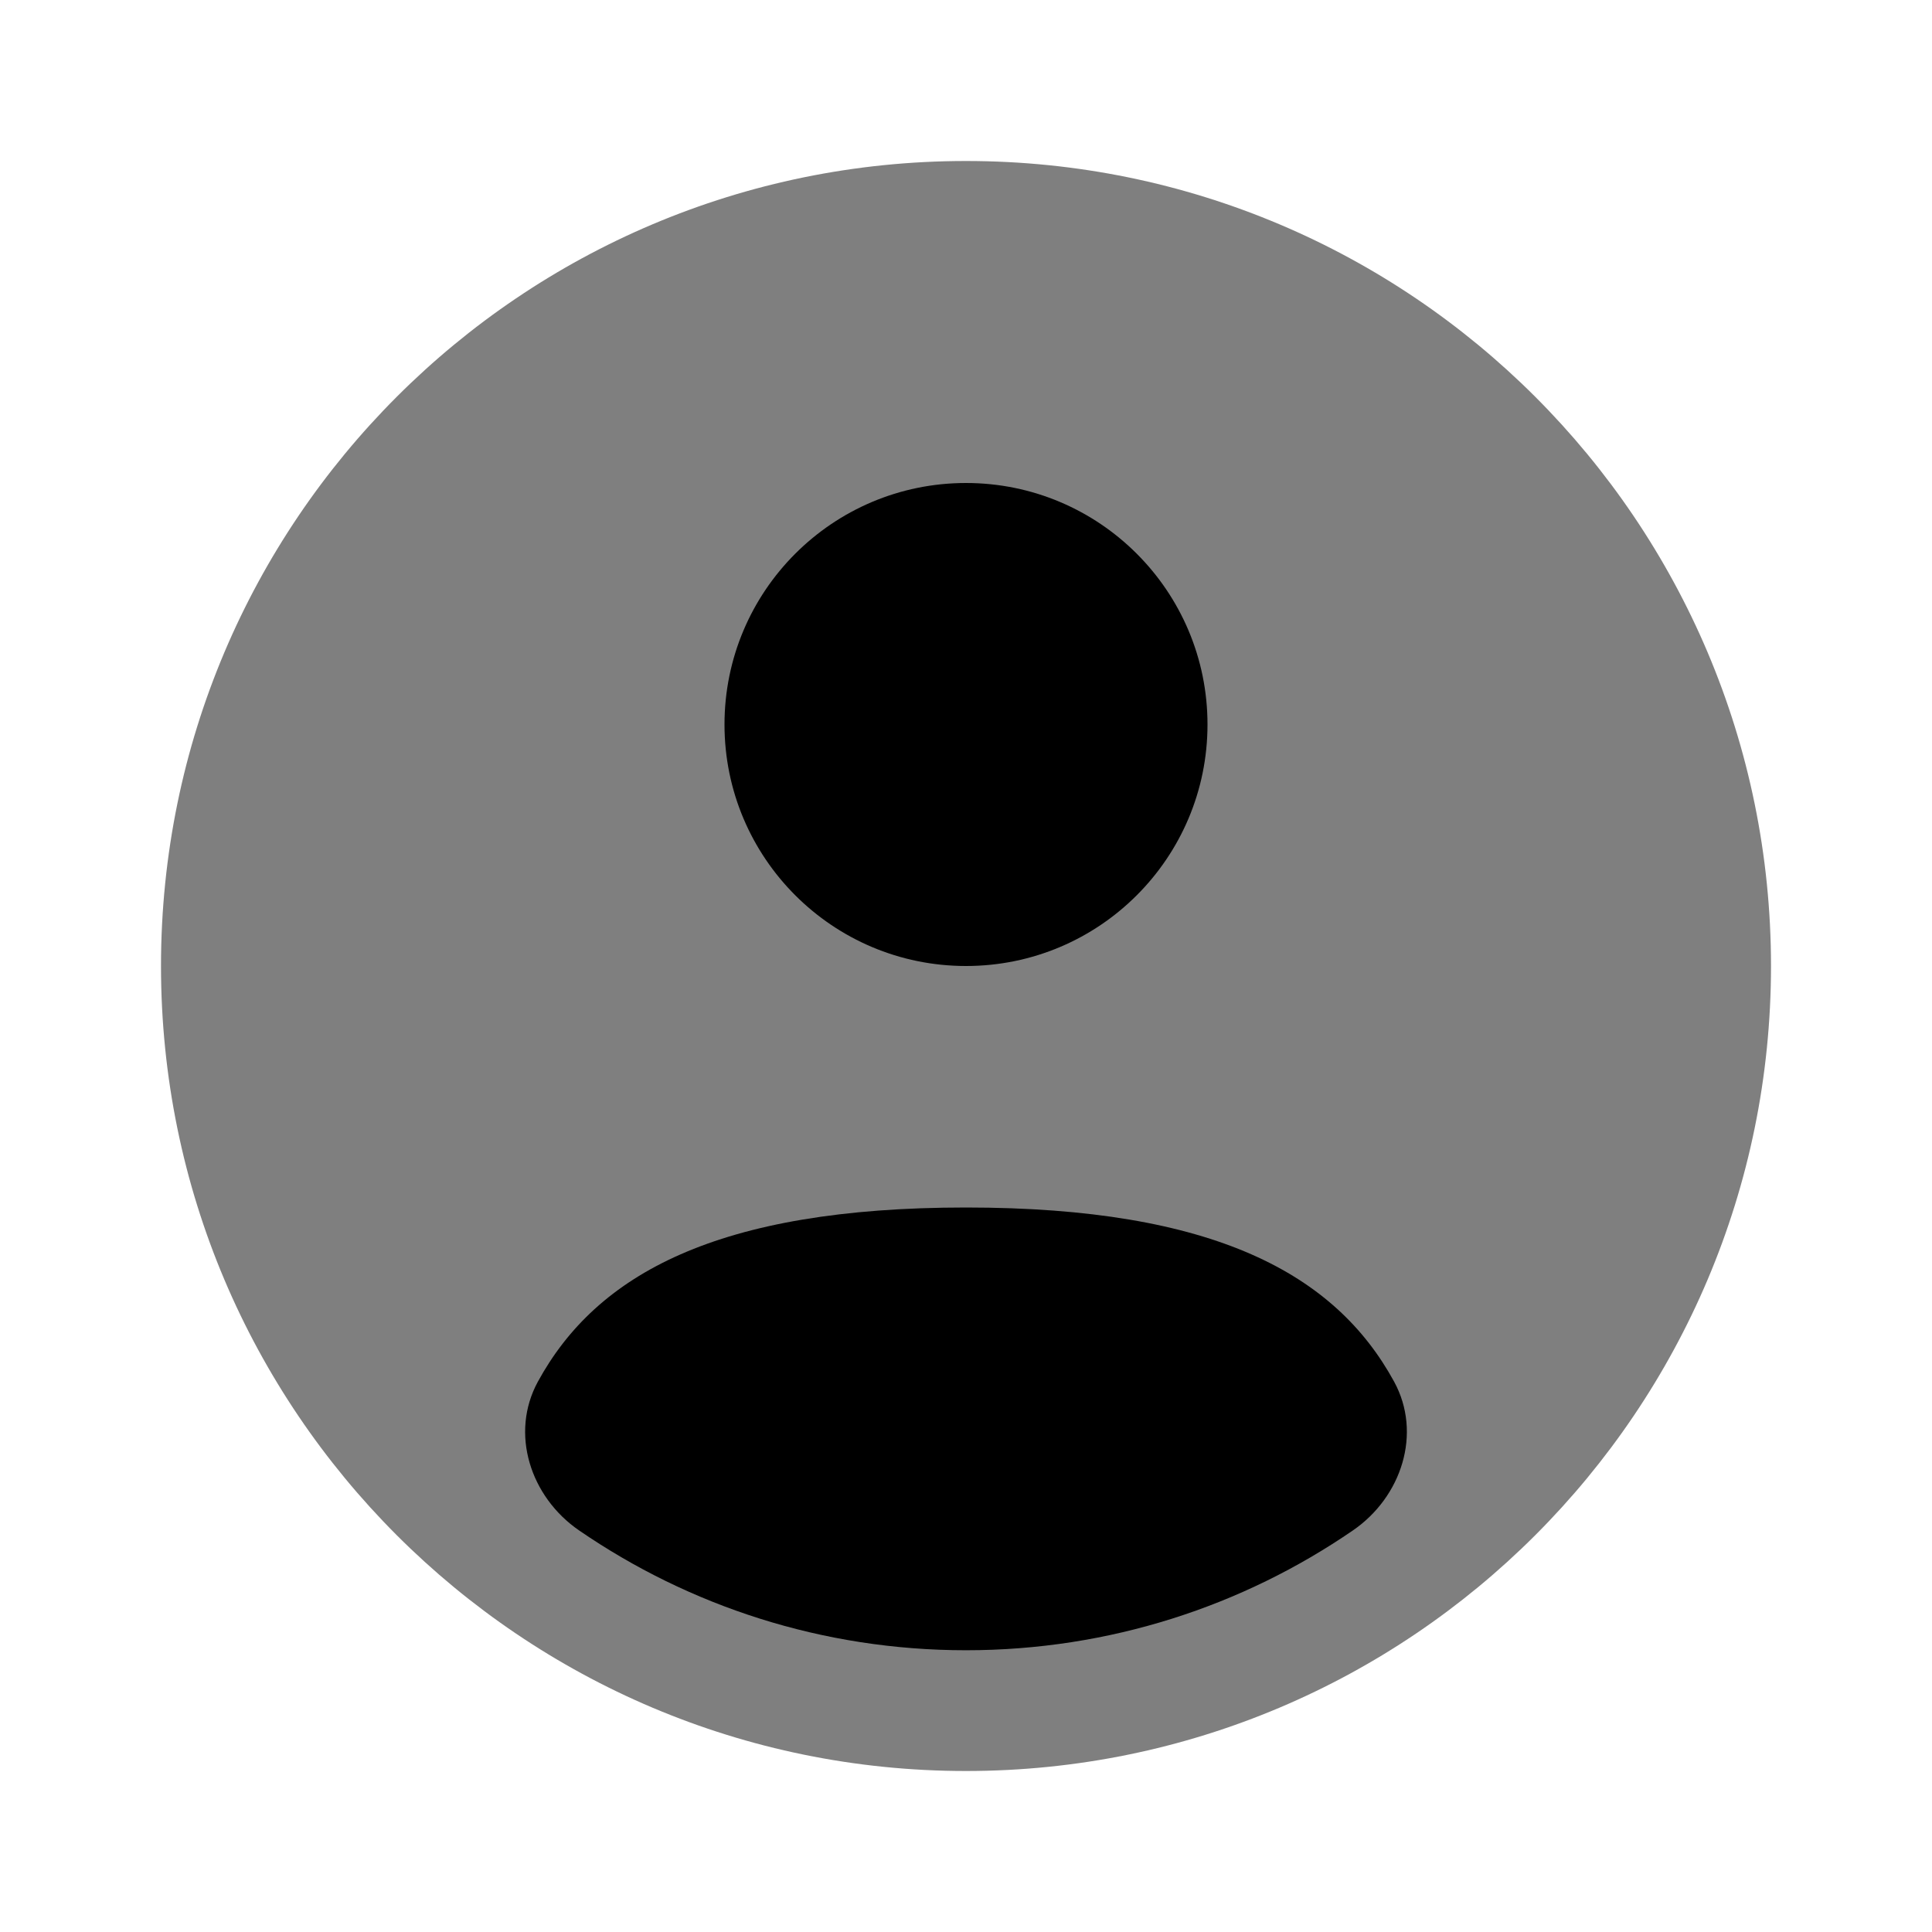 <?xml version="1.0" encoding="utf-8"?><!-- Uploaded to: SVG Repo, www.svgrepo.com, Generator: SVG Repo Mixer Tools -->
<svg 
    viewBox="0 0 24 24" 
    fill="none" 
    xmlns="http://www.w3.org/2000/svg">
<path 
    opacity="0.5" 
    d="M22 12C22 17.523 17.523 22 12 22C6.477 22 2 17.523 2 12C2 6.477 6.477 2 12 2C17.523 2 22 6.477 22 12Z" 
    fill="currentColor"/>
<path 
    d="M16.807 19.011C15.44 19.95 13.784 20.5 12 20.5C10.216 20.5 8.56 19.95 7.193 19.011C6.589 18.596 6.331 17.806 6.682 17.163C7.41 15.83 8.91 15 12 15C15.09 15 16.59 15.83 17.318 17.163C17.669 17.806 17.411 18.596 16.807 19.011Z" 
    fill="currentColor"/>
<path 
    d="M12 12C13.657 12 15 10.657 15 9C15 7.343 13.657 6 12 6C10.343 6 9 7.343 9 9C9 10.657 10.343 12 12 12Z" 
    fill="currentColor"/>
</svg>